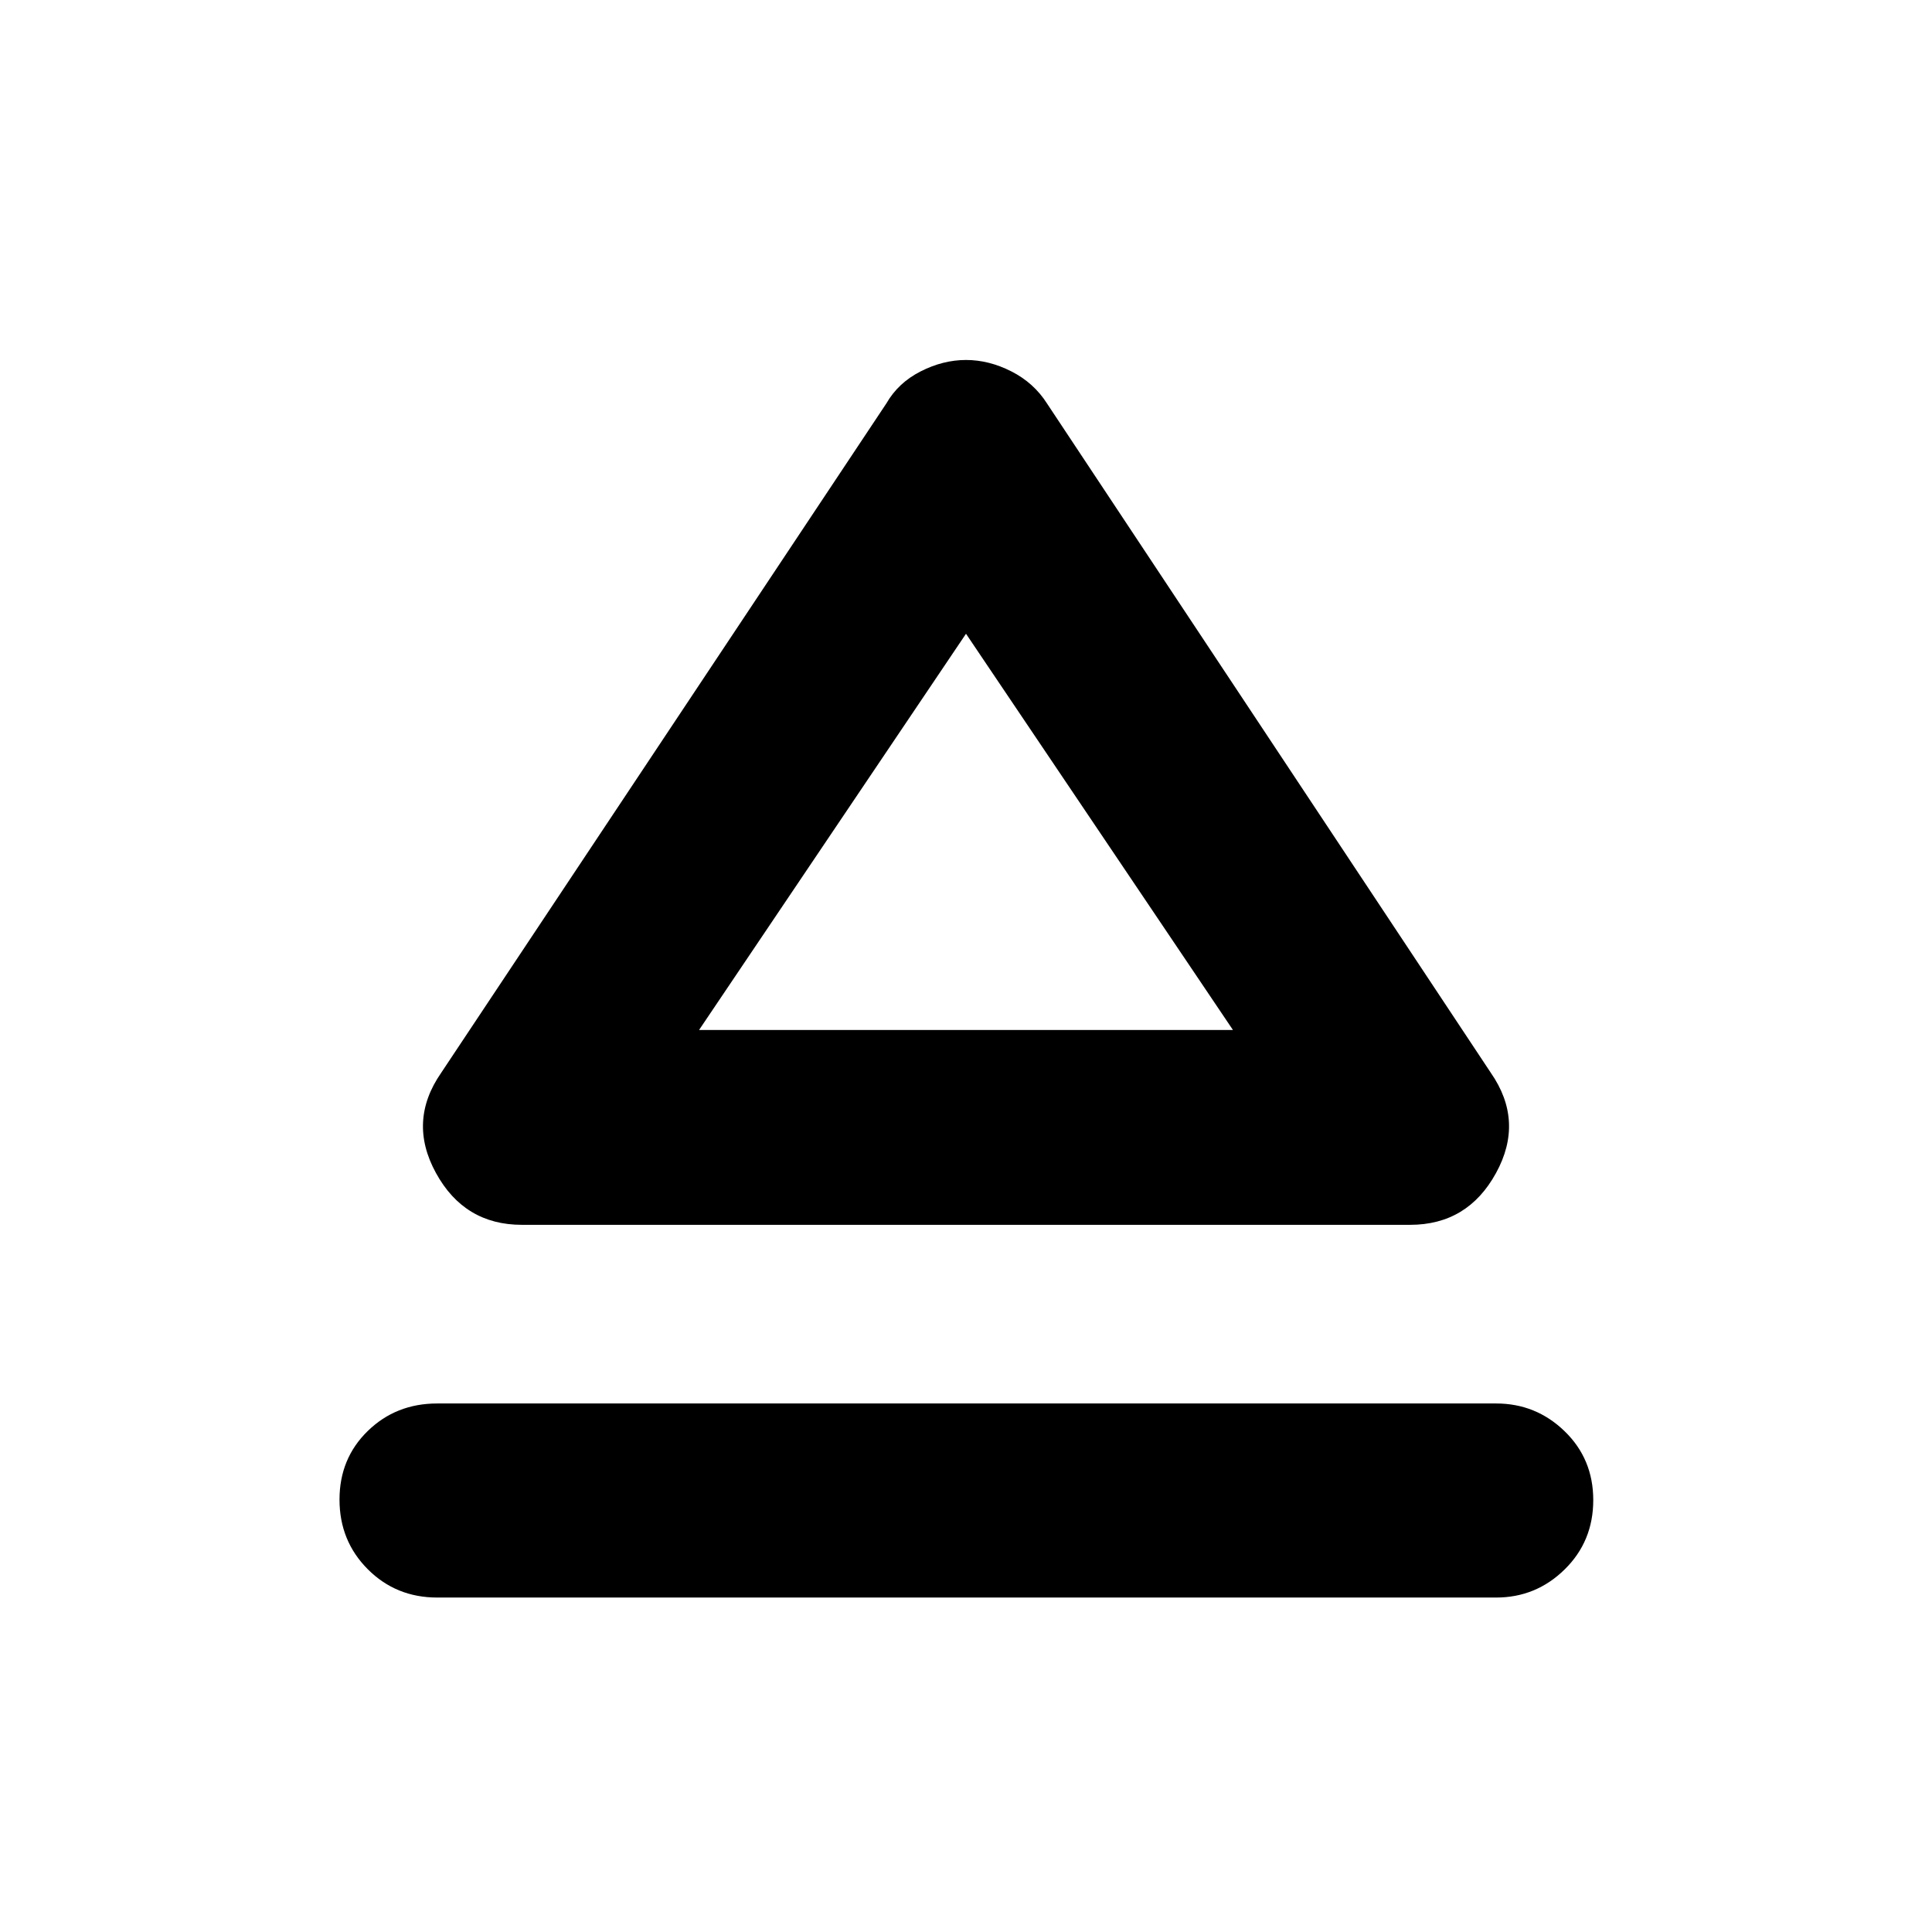 <svg xmlns="http://www.w3.org/2000/svg" height="40" viewBox="0 -960 960 960" width="40"><path d="M217.25-262.62h526.17q19.8 0 34.03 13.79t14.23 34.21q0 20.52-14.23 34.48-14.23 13.95-34.03 13.95H217.25q-20.47 0-34.51-14.07-14.04-14.08-14.04-34.6 0-20.42 14.04-34.09 14.04-13.67 34.51-13.67Zm1.95-164.28 221.23-332.64q5.89-10.27 17.05-15.93 11.15-5.66 22.52-5.66t22.52 5.66q11.16 5.66 17.71 15.93L740.8-426.9q16.68 24.06 2.56 49.78-14.11 25.73-42.69 25.73H259.33q-28.58 0-42.69-25.73-14.12-25.72 2.56-49.78Zm261.47-21.3Zm-133.32 0h265.3L480-645.09 347.35-448.2Z"/></svg>